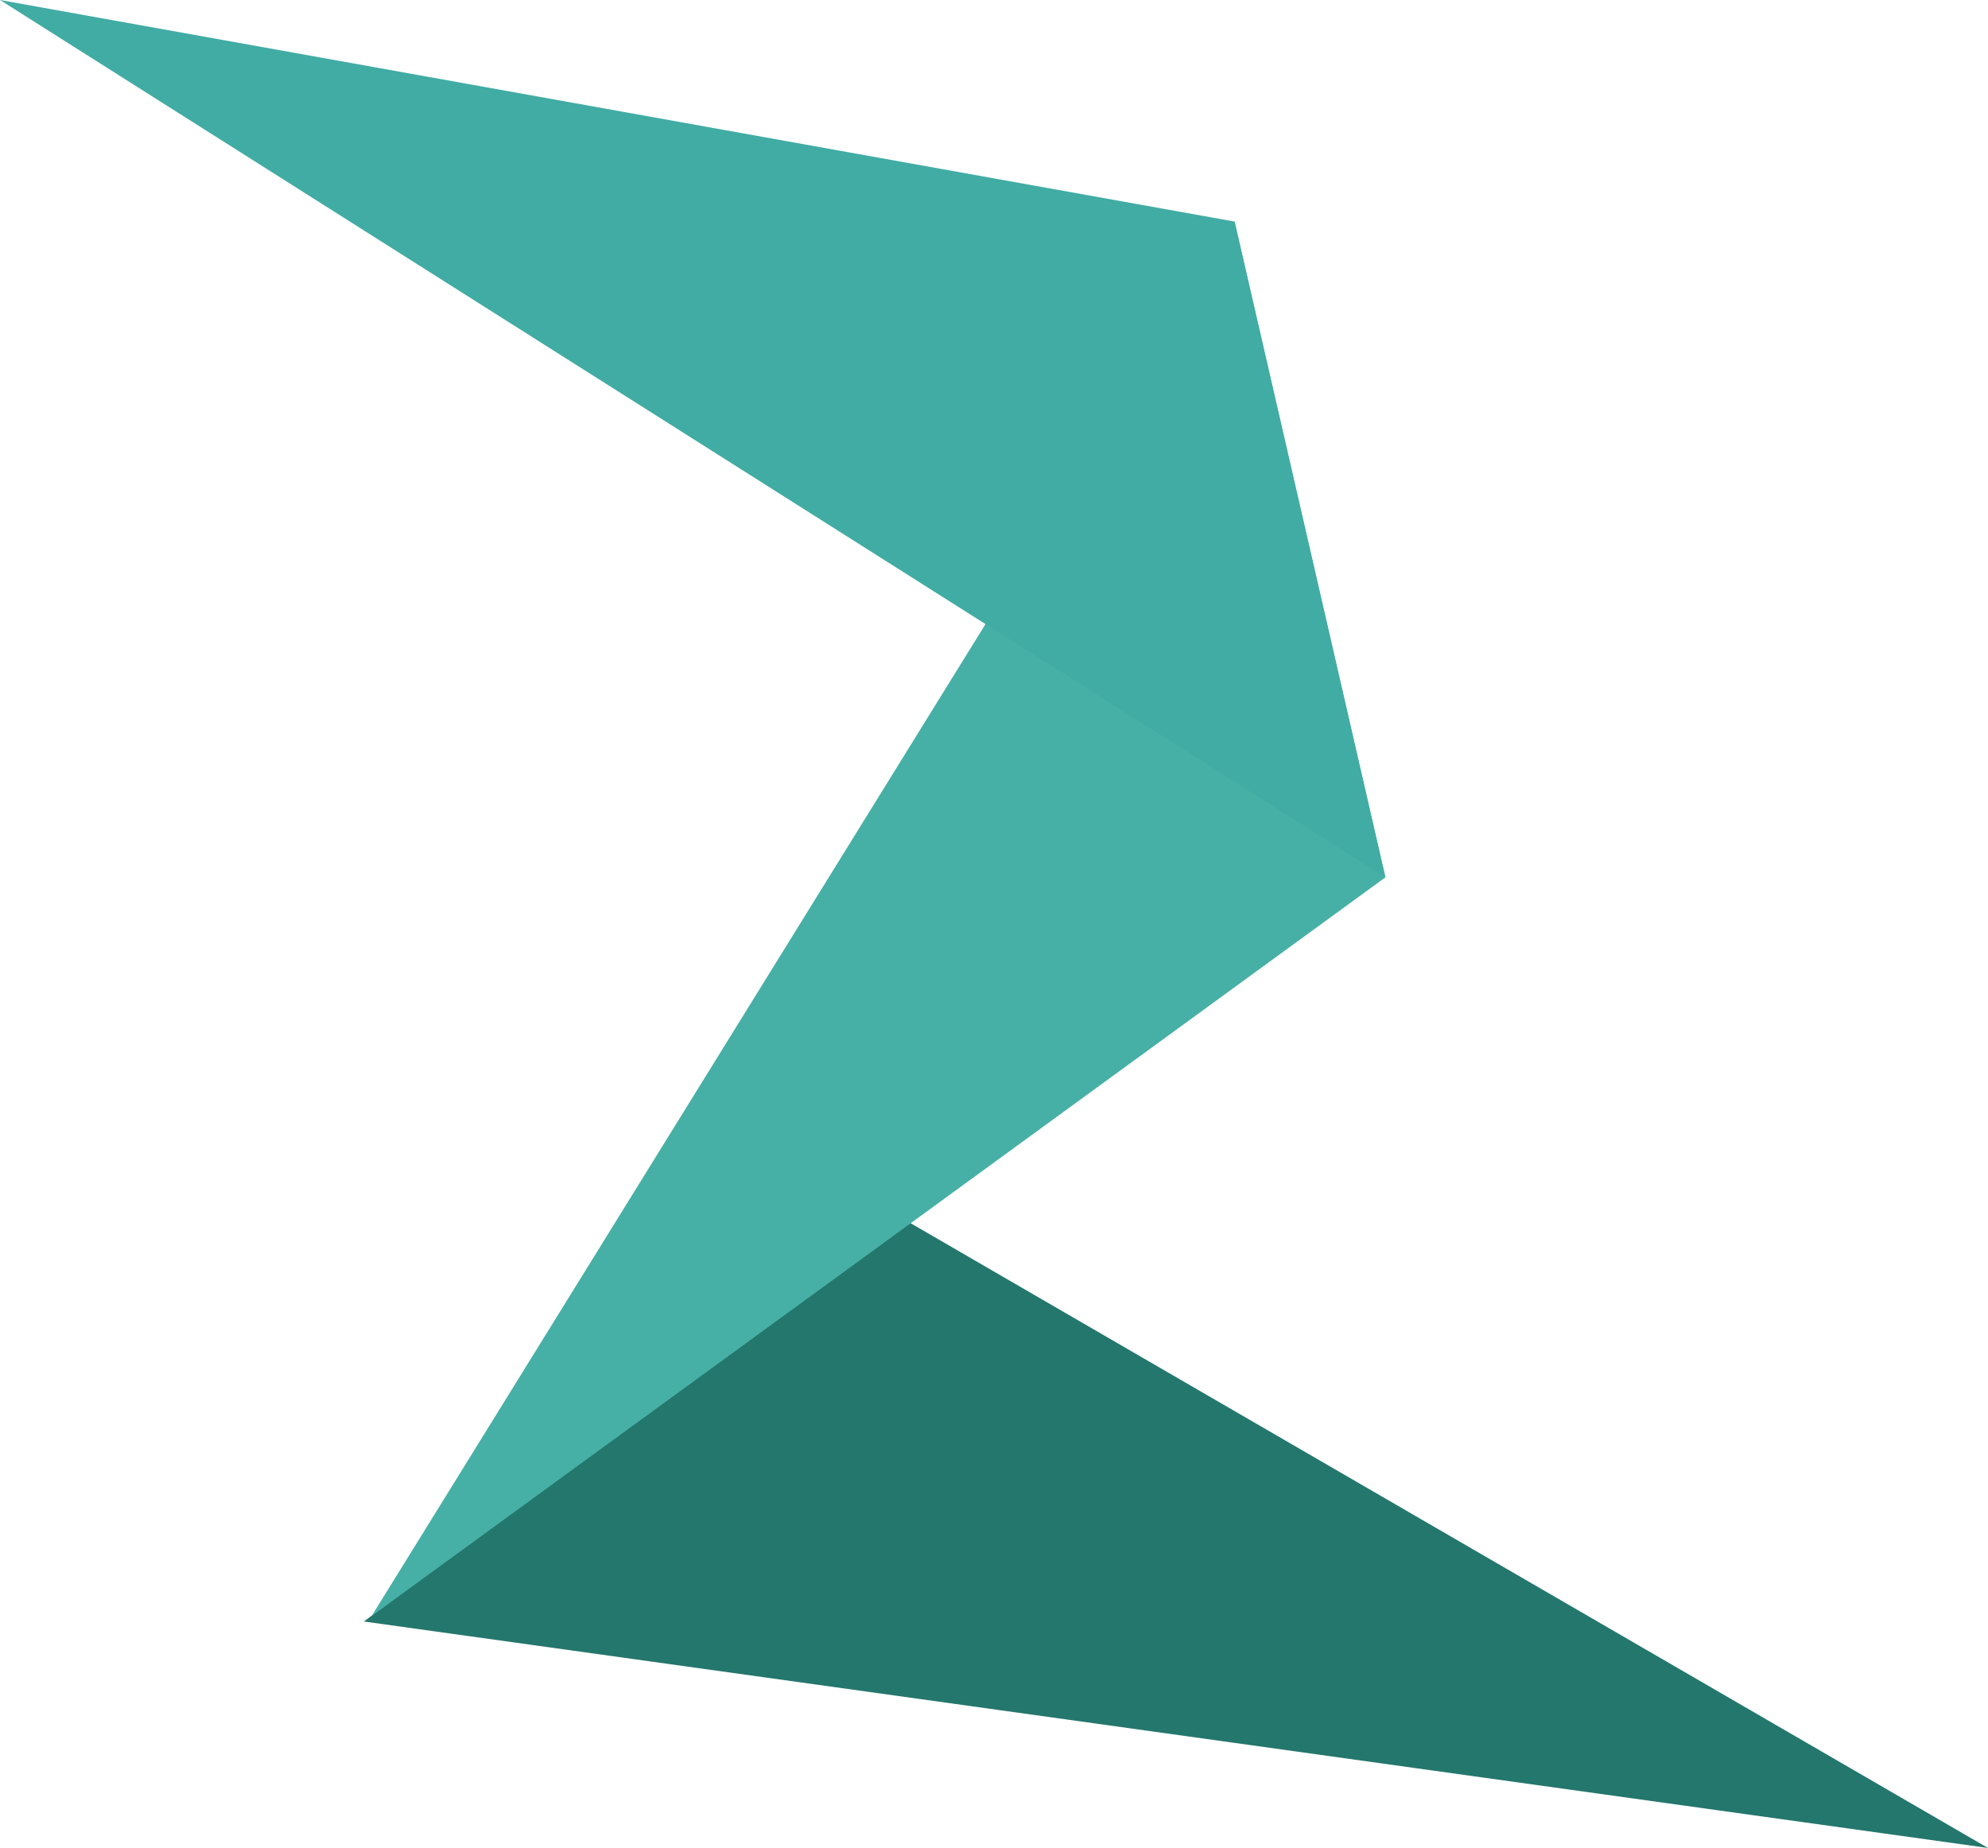 <svg version="1.1" id="图层_1" x="0px" y="0px" width="204.393px" height="190px" viewBox="0 0 204.393 190" enable-background="new 0 0 204.393 190" xml:space="preserve" xmlns="http://www.w3.org/2000/svg" xmlns:xlink="http://www.w3.org/1999/xlink" xmlns:xml="http://www.w3.org/XML/1998/namespace">
  <polygon fill="#24776D" points="37.41,166.715 92.834,125.307 204.392,190 " class="color c1"/>
  <polygon fill="#47B0A6" points="126.933,22.781 142.439,90.205 38.211,166.148 " class="color c2"/>
  <polygon fill="#41ACA4" points="142.439,90.205 126.933,22.781 0,0 " class="color c3"/>
</svg>